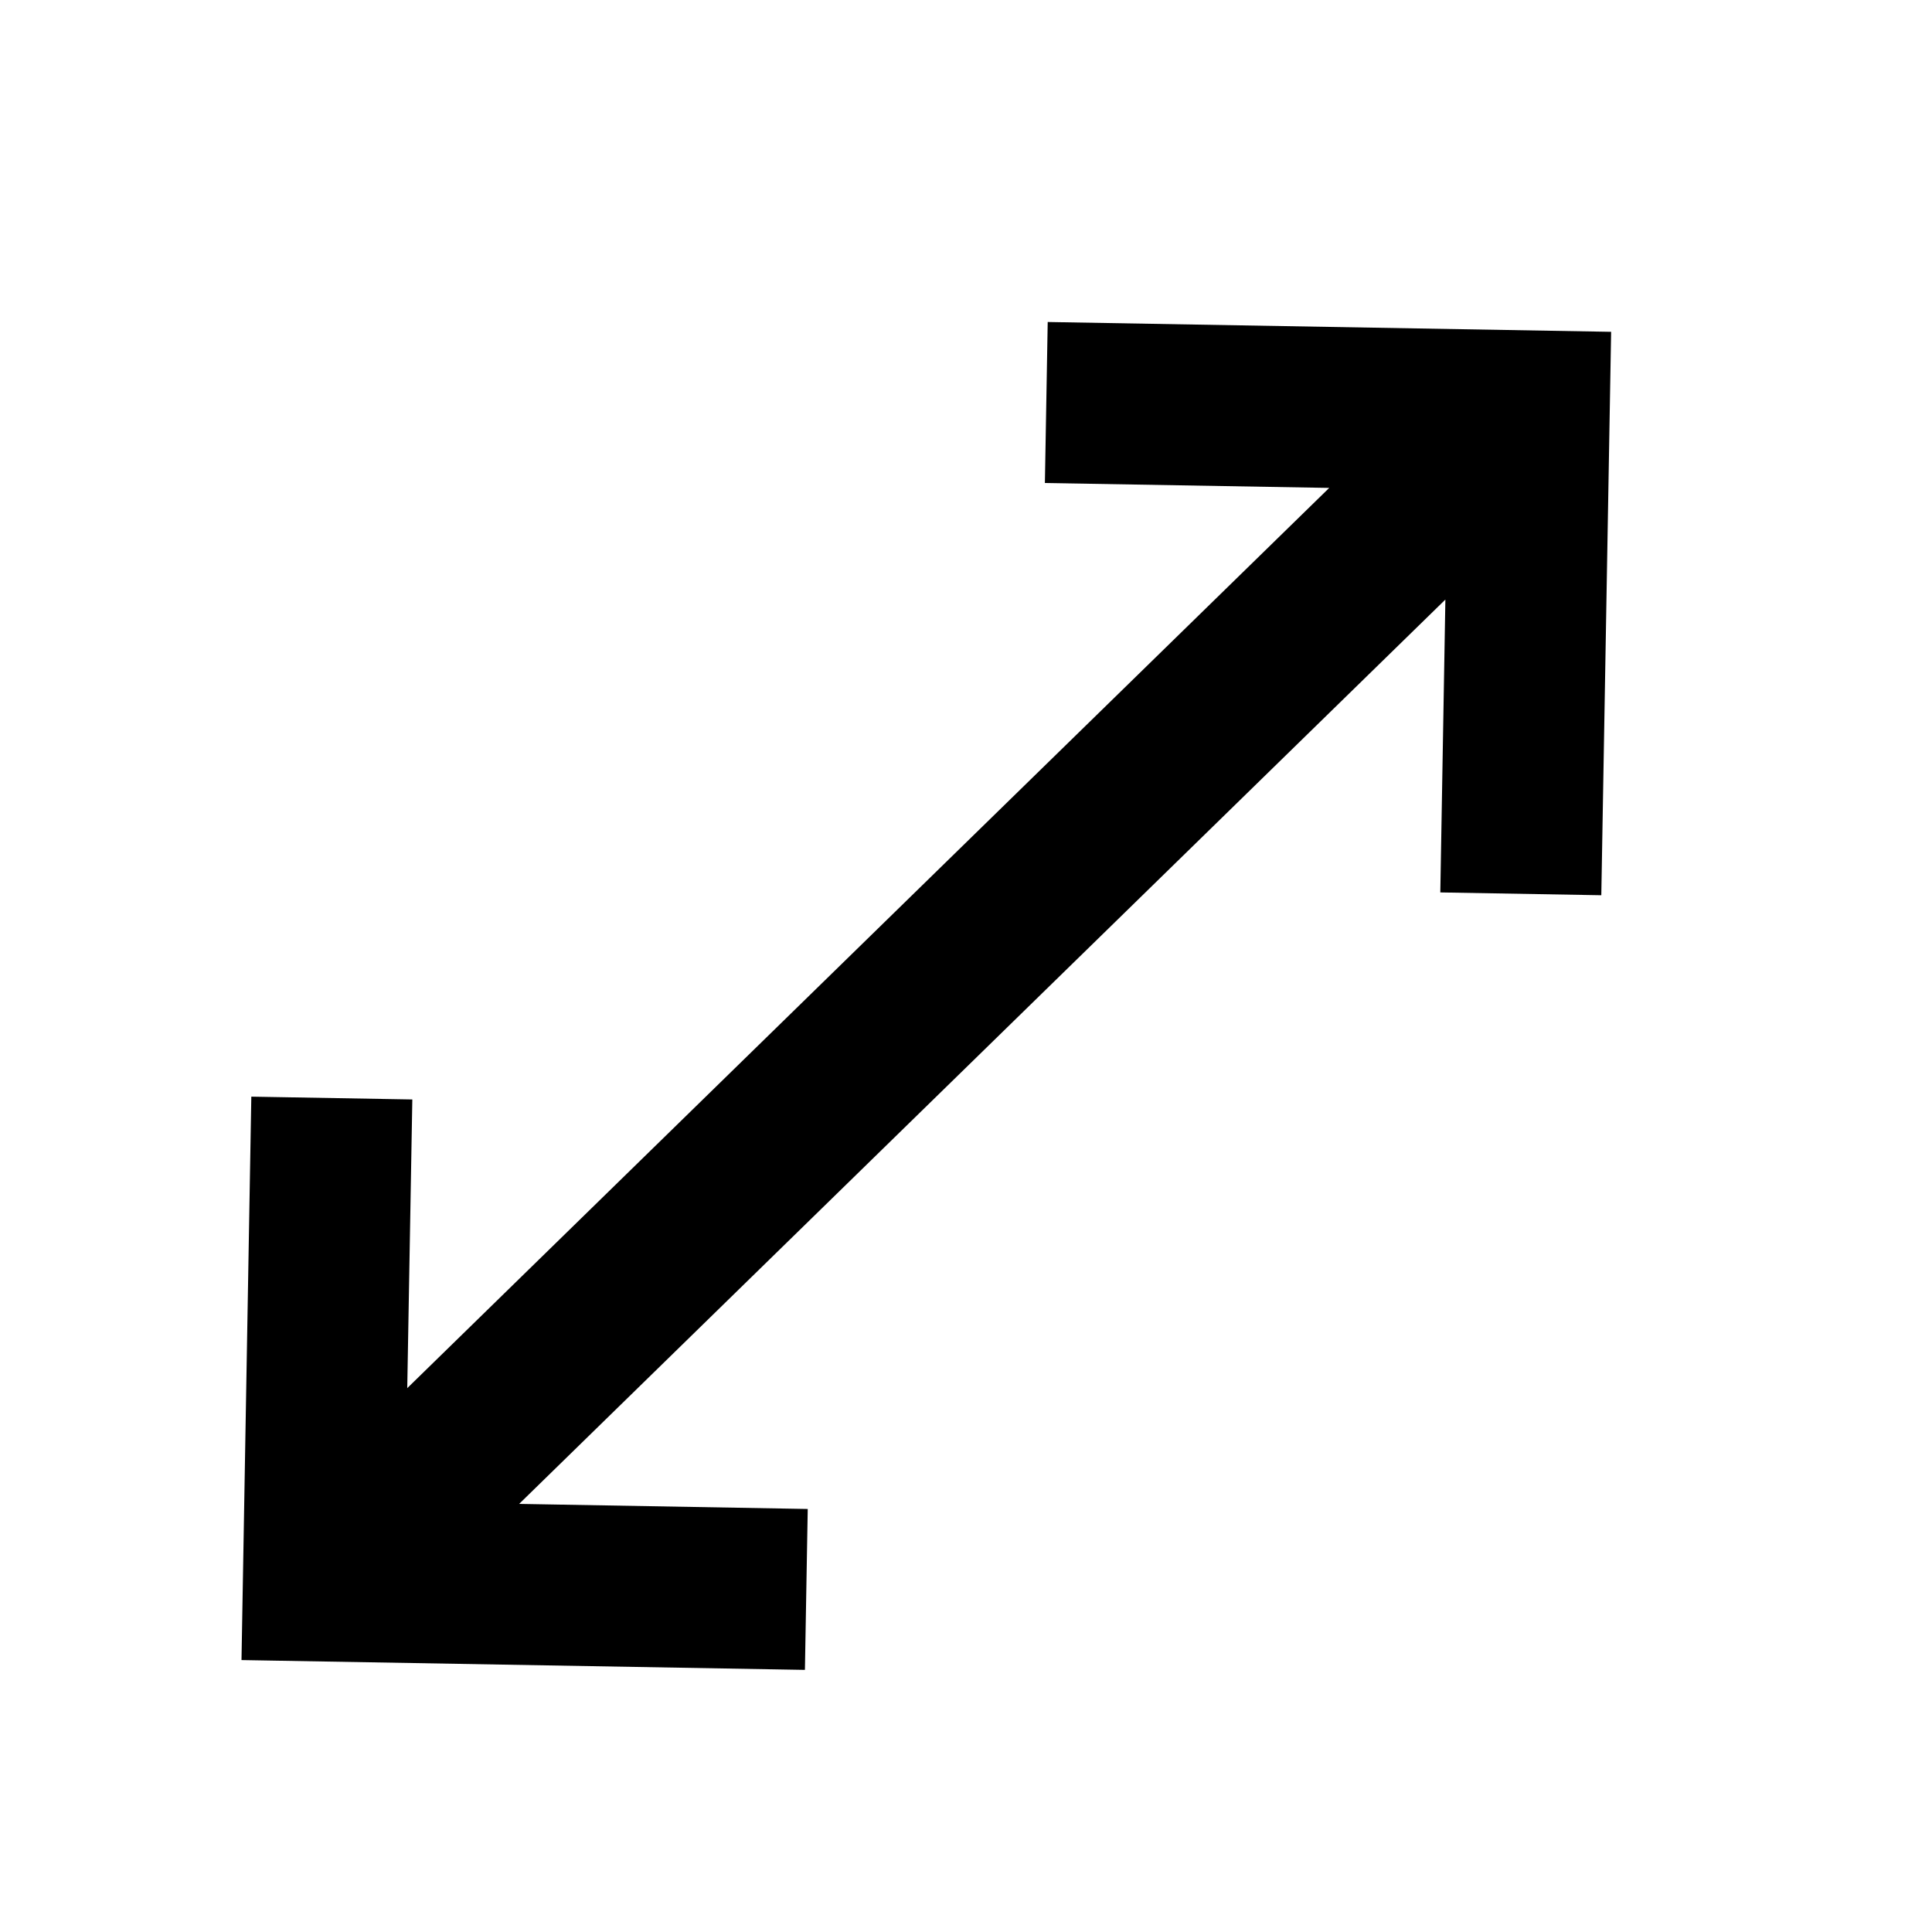 <svg width="24" height="24" viewBox="0 0 24 24" fill="none" xmlns="http://www.w3.org/2000/svg">
<path d="M10.034 18.745L9.999 20.744L3 20.622L3.122 13.623L5.122 13.658L5.059 17.244L16.512 6.061L12.98 6L13.015 4L20.014 4.122L19.892 11.121L17.892 11.086L17.955 7.448L6.449 18.682L10.034 18.745Z" fill="current"/>
</svg>
